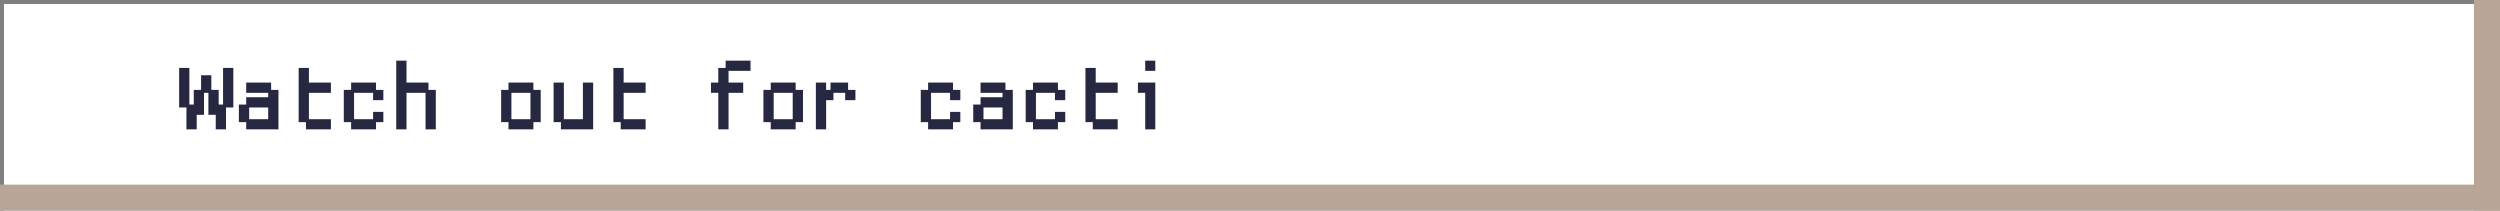 <svg width="1246" height="105" viewBox="0 0 1246 105" fill="none" xmlns="http://www.w3.org/2000/svg">
<rect x="0" y="0" width="1246" height="105" fill="#808080" stroke="none"/>
<rect width="1244" height="103" transform="translate(2 2)" fill="white"/>
<mask id="path-1-outside-1_6_1919" maskUnits="userSpaceOnUse" x="89" y="29.791" width="487" height="35" fill="black">
<rect fill="white" x="89" y="29.791" width="487" height="35"/>
<path d="M93.651 63.791V52.837H97.302V45.535H100.953V56.488H97.302V63.791H93.651ZM108.256 63.791V56.488H104.605V45.535H108.256V52.837H111.907V63.791H108.256ZM100.953 45.535V38.233H104.605V45.535H100.953ZM90 52.837V34.581H93.651V52.837H90ZM111.907 52.837V34.581H115.558V52.837H111.907ZM119.793 60.14V52.837H123.445V60.14H119.793ZM123.445 63.791V60.14H134.398V52.837H123.445V49.186H134.398V45.535H138.049V63.791H123.445ZM123.445 45.535V41.884H134.398V45.535H123.445ZM153.238 63.791V60.14H164.192V63.791H153.238ZM149.587 60.14V34.581H153.238V41.884H164.192V45.535H153.238V60.14H149.587ZM175.729 63.791V60.14H186.683V63.791H175.729ZM186.683 60.14V56.488H190.334V60.14H186.683ZM172.078 60.14V45.535H175.729V60.14H172.078ZM186.683 49.186V45.535H190.334V49.186H186.683ZM175.729 45.535V41.884H186.683V45.535H175.729ZM212.825 63.791V45.535H216.476V63.791H212.825ZM198.22 63.791V30.93H201.872V41.884H212.825V45.535H201.872V63.791H198.22ZM254.156 63.791V60.14H265.11V63.791H254.156ZM250.505 60.14V45.535H254.156V60.14H250.505ZM265.11 60.14V45.535H268.761V60.14H265.11ZM254.156 45.535V41.884H265.11V45.535H254.156ZM276.647 60.14V41.884H280.299V60.14H276.647ZM280.299 63.791V60.14H291.252V41.884H294.903V63.791H280.299ZM310.092 63.791V60.14H321.046V63.791H310.092ZM306.441 60.14V34.581H310.092V41.884H321.046V45.535H310.092V60.14H306.441ZM358.726 63.791V45.535H355.074V41.884H358.726V34.581H362.377V41.884H369.679V45.535H362.377V63.791H358.726ZM362.377 34.581V30.93H373.33V34.581H362.377ZM384.868 63.791V60.14H395.821V63.791H384.868ZM381.217 60.14V45.535H384.868V60.14H381.217ZM395.821 60.14V45.535H399.473V60.14H395.821ZM384.868 45.535V41.884H395.821V45.535H384.868ZM421.964 49.186V45.535H425.615V49.186H421.964ZM407.359 63.791V41.884H411.01V45.535H414.661V49.186H411.01V63.791H407.359ZM414.661 45.535V41.884H421.964V45.535H414.661ZM463.295 63.791V60.14H474.248V63.791H463.295ZM474.248 60.14V56.488H477.9V60.14H474.248ZM459.644 60.14V45.535H463.295V60.14H459.644ZM474.248 49.186V45.535H477.9V49.186H474.248ZM463.295 45.535V41.884H474.248V45.535H463.295ZM485.786 60.14V52.837H489.437V60.14H485.786ZM489.437 63.791V60.14H500.391V52.837H489.437V49.186H500.391V45.535H504.042V63.791H489.437ZM489.437 45.535V41.884H500.391V45.535H489.437ZM515.58 63.791V60.14H526.533V63.791H515.58ZM526.533 60.14V56.488H530.184V60.14H526.533ZM511.928 60.14V45.535H515.58V60.14H511.928ZM526.533 49.186V45.535H530.184V49.186H526.533ZM515.58 45.535V41.884H526.533V45.535H515.58ZM545.373 63.791V60.14H556.327V63.791H545.373ZM541.722 60.14V34.581H545.373V41.884H556.327V45.535H545.373V60.14H541.722ZM571.515 63.791V45.535H567.864V41.884H575.167V63.791H571.515ZM571.515 34.581V30.93H575.167V34.581H571.515Z"/>
</mask>
<path d="M93.651 63.791V52.837H97.302V45.535H100.953V56.488H97.302V63.791H93.651ZM108.256 63.791V56.488H104.605V45.535H108.256V52.837H111.907V63.791H108.256ZM100.953 45.535V38.233H104.605V45.535H100.953ZM90 52.837V34.581H93.651V52.837H90ZM111.907 52.837V34.581H115.558V52.837H111.907ZM119.793 60.14V52.837H123.445V60.14H119.793ZM123.445 63.791V60.14H134.398V52.837H123.445V49.186H134.398V45.535H138.049V63.791H123.445ZM123.445 45.535V41.884H134.398V45.535H123.445ZM153.238 63.791V60.14H164.192V63.791H153.238ZM149.587 60.14V34.581H153.238V41.884H164.192V45.535H153.238V60.14H149.587ZM175.729 63.791V60.14H186.683V63.791H175.729ZM186.683 60.14V56.488H190.334V60.14H186.683ZM172.078 60.14V45.535H175.729V60.14H172.078ZM186.683 49.186V45.535H190.334V49.186H186.683ZM175.729 45.535V41.884H186.683V45.535H175.729ZM212.825 63.791V45.535H216.476V63.791H212.825ZM198.22 63.791V30.93H201.872V41.884H212.825V45.535H201.872V63.791H198.22ZM254.156 63.791V60.14H265.11V63.791H254.156ZM250.505 60.14V45.535H254.156V60.14H250.505ZM265.11 60.14V45.535H268.761V60.14H265.11ZM254.156 45.535V41.884H265.11V45.535H254.156ZM276.647 60.14V41.884H280.299V60.14H276.647ZM280.299 63.791V60.14H291.252V41.884H294.903V63.791H280.299ZM310.092 63.791V60.14H321.046V63.791H310.092ZM306.441 60.14V34.581H310.092V41.884H321.046V45.535H310.092V60.14H306.441ZM358.726 63.791V45.535H355.074V41.884H358.726V34.581H362.377V41.884H369.679V45.535H362.377V63.791H358.726ZM362.377 34.581V30.93H373.33V34.581H362.377ZM384.868 63.791V60.14H395.821V63.791H384.868ZM381.217 60.14V45.535H384.868V60.14H381.217ZM395.821 60.14V45.535H399.473V60.14H395.821ZM384.868 45.535V41.884H395.821V45.535H384.868ZM421.964 49.186V45.535H425.615V49.186H421.964ZM407.359 63.791V41.884H411.01V45.535H414.661V49.186H411.01V63.791H407.359ZM414.661 45.535V41.884H421.964V45.535H414.661ZM463.295 63.791V60.14H474.248V63.791H463.295ZM474.248 60.14V56.488H477.9V60.14H474.248ZM459.644 60.14V45.535H463.295V60.14H459.644ZM474.248 49.186V45.535H477.9V49.186H474.248ZM463.295 45.535V41.884H474.248V45.535H463.295ZM485.786 60.14V52.837H489.437V60.14H485.786ZM489.437 63.791V60.14H500.391V52.837H489.437V49.186H500.391V45.535H504.042V63.791H489.437ZM489.437 45.535V41.884H500.391V45.535H489.437ZM515.58 63.791V60.14H526.533V63.791H515.58ZM526.533 60.14V56.488H530.184V60.14H526.533ZM511.928 60.14V45.535H515.58V60.14H511.928ZM526.533 49.186V45.535H530.184V49.186H526.533ZM515.58 45.535V41.884H526.533V45.535H515.58ZM545.373 63.791V60.14H556.327V63.791H545.373ZM541.722 60.14V34.581H545.373V41.884H556.327V45.535H545.373V60.14H541.722ZM571.515 63.791V45.535H567.864V41.884H575.167V63.791H571.515ZM571.515 34.581V30.93H575.167V34.581H571.515Z" fill="#252840"/>
<path d="M93.651 63.791H92.921V64.521H93.651V63.791ZM93.651 52.837V52.107H92.921V52.837H93.651ZM97.302 52.837V53.568H98.033V52.837H97.302ZM97.302 45.535V44.805H96.572V45.535H97.302ZM100.953 45.535H101.684V44.805H100.953V45.535ZM100.953 56.488V57.219H101.684V56.488H100.953ZM97.302 56.488V55.758H96.572V56.488H97.302ZM97.302 63.791V64.521H98.033V63.791H97.302ZM108.256 63.791H107.526V64.521H108.256V63.791ZM108.256 56.488H108.986V55.758H108.256V56.488ZM104.605 56.488H103.874V57.219H104.605V56.488ZM104.605 45.535V44.805H103.874V45.535H104.605ZM108.256 45.535H108.986V44.805H108.256V45.535ZM108.256 52.837H107.526V53.568H108.256V52.837ZM111.907 52.837H112.637V52.107H111.907V52.837ZM111.907 63.791V64.521H112.637V63.791H111.907ZM100.953 45.535H100.223V46.265H100.953V45.535ZM100.953 38.233V37.502H100.223V38.233H100.953ZM104.605 38.233H105.335V37.502H104.605V38.233ZM104.605 45.535V46.265H105.335V45.535H104.605ZM90 52.837H89.27V53.568H90V52.837ZM90 34.581V33.851H89.27V34.581H90ZM93.651 34.581H94.381V33.851H93.651V34.581ZM93.651 52.837V53.568H94.381V52.837H93.651ZM111.907 52.837H111.177V53.568H111.907V52.837ZM111.907 34.581V33.851H111.177V34.581H111.907ZM115.558 34.581H116.288V33.851H115.558V34.581ZM115.558 52.837V53.568H116.288V52.837H115.558ZM94.381 63.791V52.837H92.921V63.791H94.381ZM93.651 53.568H97.302V52.107H93.651V53.568ZM98.033 52.837V45.535H96.572V52.837H98.033ZM97.302 46.265H100.953V44.805H97.302V46.265ZM100.223 45.535V56.488H101.684V45.535H100.223ZM100.953 55.758H97.302V57.219H100.953V55.758ZM96.572 56.488V63.791H98.033V56.488H96.572ZM97.302 63.06H93.651V64.521H97.302V63.06ZM108.986 63.791V56.488H107.526V63.791H108.986ZM108.256 55.758H104.605V57.219H108.256V55.758ZM105.335 56.488V45.535H103.874V56.488H105.335ZM104.605 46.265H108.256V44.805H104.605V46.265ZM107.526 45.535V52.837H108.986V45.535H107.526ZM108.256 53.568H111.907V52.107H108.256V53.568ZM111.177 52.837V63.791H112.637V52.837H111.177ZM111.907 63.06H108.256V64.521H111.907V63.06ZM101.684 45.535V38.233H100.223V45.535H101.684ZM100.953 38.963H104.605V37.502H100.953V38.963ZM103.874 38.233V45.535H105.335V38.233H103.874ZM104.605 44.805H100.953V46.265H104.605V44.805ZM90.73 52.837V34.581H89.27V52.837H90.73ZM90 35.312H93.651V33.851H90V35.312ZM92.921 34.581V52.837H94.381V34.581H92.921ZM93.651 52.107H90V53.568H93.651V52.107ZM112.637 52.837V34.581H111.177V52.837H112.637ZM111.907 35.312H115.558V33.851H111.907V35.312ZM114.828 34.581V52.837H116.288V34.581H114.828ZM115.558 52.107H111.907V53.568H115.558V52.107ZM119.793 60.14H119.063V60.87H119.793V60.14ZM119.793 52.837V52.107H119.063V52.837H119.793ZM123.445 52.837H124.175V52.107H123.445V52.837ZM123.445 60.14V60.87H124.175V60.14H123.445ZM123.445 63.791H122.714V64.521H123.445V63.791ZM123.445 60.14V59.409H122.714V60.14H123.445ZM134.398 60.14V60.87H135.128V60.14H134.398ZM134.398 52.837H135.128V52.107H134.398V52.837ZM123.445 52.837H122.714V53.568H123.445V52.837ZM123.445 49.186V48.456H122.714V49.186H123.445ZM134.398 49.186V49.916H135.128V49.186H134.398ZM134.398 45.535V44.805H133.668V45.535H134.398ZM138.049 45.535H138.78V44.805H138.049V45.535ZM138.049 63.791V64.521H138.78V63.791H138.049ZM123.445 45.535H122.714V46.265H123.445V45.535ZM123.445 41.884V41.154H122.714V41.884H123.445ZM134.398 41.884H135.128V41.154H134.398V41.884ZM134.398 45.535V46.265H135.128V45.535H134.398ZM120.524 60.14V52.837H119.063V60.14H120.524ZM119.793 53.568H123.445V52.107H119.793V53.568ZM122.714 52.837V60.14H124.175V52.837H122.714ZM123.445 59.409H119.793V60.87H123.445V59.409ZM124.175 63.791V60.14H122.714V63.791H124.175ZM123.445 60.87H134.398V59.409H123.445V60.87ZM135.128 60.14V52.837H133.668V60.14H135.128ZM134.398 52.107H123.445V53.568H134.398V52.107ZM124.175 52.837V49.186H122.714V52.837H124.175ZM123.445 49.916H134.398V48.456H123.445V49.916ZM135.128 49.186V45.535H133.668V49.186H135.128ZM134.398 46.265H138.049V44.805H134.398V46.265ZM137.319 45.535V63.791H138.78V45.535H137.319ZM138.049 63.06H123.445V64.521H138.049V63.06ZM124.175 45.535V41.884H122.714V45.535H124.175ZM123.445 42.614H134.398V41.154H123.445V42.614ZM133.668 41.884V45.535H135.128V41.884H133.668ZM134.398 44.805H123.445V46.265H134.398V44.805ZM153.238 63.791H152.508V64.521H153.238V63.791ZM153.238 60.14V59.409H152.508V60.14H153.238ZM164.192 60.14H164.922V59.409H164.192V60.14ZM164.192 63.791V64.521H164.922V63.791H164.192ZM149.587 60.14H148.857V60.87H149.587V60.14ZM149.587 34.581V33.851H148.857V34.581H149.587ZM153.238 34.581H153.968V33.851H153.238V34.581ZM153.238 41.884H152.508V42.614H153.238V41.884ZM164.192 41.884H164.922V41.154H164.192V41.884ZM164.192 45.535V46.265H164.922V45.535H164.192ZM153.238 45.535V44.805H152.508V45.535H153.238ZM153.238 60.14V60.87H153.968V60.14H153.238ZM153.968 63.791V60.14H152.508V63.791H153.968ZM153.238 60.87H164.192V59.409H153.238V60.87ZM163.461 60.14V63.791H164.922V60.14H163.461ZM164.192 63.06H153.238V64.521H164.192V63.06ZM150.317 60.14V34.581H148.857V60.14H150.317ZM149.587 35.312H153.238V33.851H149.587V35.312ZM152.508 34.581V41.884H153.968V34.581H152.508ZM153.238 42.614H164.192V41.154H153.238V42.614ZM163.461 41.884V45.535H164.922V41.884H163.461ZM164.192 44.805H153.238V46.265H164.192V44.805ZM152.508 45.535V60.14H153.968V45.535H152.508ZM153.238 59.409H149.587V60.87H153.238V59.409ZM175.729 63.791H174.999V64.521H175.729V63.791ZM175.729 60.14V59.409H174.999V60.14H175.729ZM186.683 60.14H187.413V59.409H186.683V60.14ZM186.683 63.791V64.521H187.413V63.791H186.683ZM186.683 60.14H185.953V60.87H186.683V60.14ZM186.683 56.488V55.758H185.953V56.488H186.683ZM190.334 56.488H191.064V55.758H190.334V56.488ZM190.334 60.14V60.87H191.064V60.14H190.334ZM172.078 60.14H171.348V60.87H172.078V60.14ZM172.078 45.535V44.805H171.348V45.535H172.078ZM175.729 45.535H176.46V44.805H175.729V45.535ZM175.729 60.14V60.87H176.46V60.14H175.729ZM186.683 49.186H185.953V49.916H186.683V49.186ZM186.683 45.535V44.805H185.953V45.535H186.683ZM190.334 45.535H191.064V44.805H190.334V45.535ZM190.334 49.186V49.916H191.064V49.186H190.334ZM175.729 45.535H174.999V46.265H175.729V45.535ZM175.729 41.884V41.154H174.999V41.884H175.729ZM186.683 41.884H187.413V41.154H186.683V41.884ZM186.683 45.535V46.265H187.413V45.535H186.683ZM176.46 63.791V60.14H174.999V63.791H176.46ZM175.729 60.87H186.683V59.409H175.729V60.87ZM185.953 60.14V63.791H187.413V60.14H185.953ZM186.683 63.06H175.729V64.521H186.683V63.06ZM187.413 60.14V56.488H185.953V60.14H187.413ZM186.683 57.219H190.334V55.758H186.683V57.219ZM189.604 56.488V60.14H191.064V56.488H189.604ZM190.334 59.409H186.683V60.87H190.334V59.409ZM172.808 60.14V45.535H171.348V60.14H172.808ZM172.078 46.265H175.729V44.805H172.078V46.265ZM174.999 45.535V60.14H176.46V45.535H174.999ZM175.729 59.409H172.078V60.87H175.729V59.409ZM187.413 49.186V45.535H185.953V49.186H187.413ZM186.683 46.265H190.334V44.805H186.683V46.265ZM189.604 45.535V49.186H191.064V45.535H189.604ZM190.334 48.456H186.683V49.916H190.334V48.456ZM176.46 45.535V41.884H174.999V45.535H176.46ZM175.729 42.614H186.683V41.154H175.729V42.614ZM185.953 41.884V45.535H187.413V41.884H185.953ZM186.683 44.805H175.729V46.265H186.683V44.805ZM212.825 63.791H212.095V64.521H212.825V63.791ZM212.825 45.535V44.805H212.095V45.535H212.825ZM216.476 45.535H217.207V44.805H216.476V45.535ZM216.476 63.791V64.521H217.207V63.791H216.476ZM198.22 63.791H197.49V64.521H198.22V63.791ZM198.22 30.93V30.2H197.49V30.93H198.22ZM201.872 30.93H202.602V30.2H201.872V30.93ZM201.872 41.884H201.141V42.614H201.872V41.884ZM212.825 41.884H213.555V41.154H212.825V41.884ZM212.825 45.535V46.265H213.555V45.535H212.825ZM201.872 45.535V44.805H201.141V45.535H201.872ZM201.872 63.791V64.521H202.602V63.791H201.872ZM213.555 63.791V45.535H212.095V63.791H213.555ZM212.825 46.265H216.476V44.805H212.825V46.265ZM215.746 45.535V63.791H217.207V45.535H215.746ZM216.476 63.06H212.825V64.521H216.476V63.06ZM198.951 63.791V30.93H197.49V63.791H198.951ZM198.22 31.66H201.872V30.2H198.22V31.66ZM201.141 30.93V41.884H202.602V30.93H201.141ZM201.872 42.614H212.825V41.154H201.872V42.614ZM212.095 41.884V45.535H213.555V41.884H212.095ZM212.825 44.805H201.872V46.265H212.825V44.805ZM201.141 45.535V63.791H202.602V45.535H201.141ZM201.872 63.06H198.22V64.521H201.872V63.06ZM254.156 63.791H253.426V64.521H254.156V63.791ZM254.156 60.14V59.409H253.426V60.14H254.156ZM265.11 60.14H265.84V59.409H265.11V60.14ZM265.11 63.791V64.521H265.84V63.791H265.11ZM250.505 60.14H249.775V60.87H250.505V60.14ZM250.505 45.535V44.805H249.775V45.535H250.505ZM254.156 45.535H254.887V44.805H254.156V45.535ZM254.156 60.14V60.87H254.887V60.14H254.156ZM265.11 60.14H264.38V60.87H265.11V60.14ZM265.11 45.535V44.805H264.38V45.535H265.11ZM268.761 45.535H269.491V44.805H268.761V45.535ZM268.761 60.14V60.87H269.491V60.14H268.761ZM254.156 45.535H253.426V46.265H254.156V45.535ZM254.156 41.884V41.154H253.426V41.884H254.156ZM265.11 41.884H265.84V41.154H265.11V41.884ZM265.11 45.535V46.265H265.84V45.535H265.11ZM254.887 63.791V60.14H253.426V63.791H254.887ZM254.156 60.87H265.11V59.409H254.156V60.87ZM264.38 60.14V63.791H265.84V60.14H264.38ZM265.11 63.06H254.156V64.521H265.11V63.06ZM251.235 60.14V45.535H249.775V60.14H251.235ZM250.505 46.265H254.156V44.805H250.505V46.265ZM253.426 45.535V60.14H254.887V45.535H253.426ZM254.156 59.409H250.505V60.87H254.156V59.409ZM265.84 60.14V45.535H264.38V60.14H265.84ZM265.11 46.265H268.761V44.805H265.11V46.265ZM268.031 45.535V60.14H269.491V45.535H268.031ZM268.761 59.409H265.11V60.87H268.761V59.409ZM254.887 45.535V41.884H253.426V45.535H254.887ZM254.156 42.614H265.11V41.154H254.156V42.614ZM264.38 41.884V45.535H265.84V41.884H264.38ZM265.11 44.805H254.156V46.265H265.11V44.805ZM276.647 60.14H275.917V60.87H276.647V60.14ZM276.647 41.884V41.154H275.917V41.884H276.647ZM280.299 41.884H281.029V41.154H280.299V41.884ZM280.299 60.14V60.87H281.029V60.14H280.299ZM280.299 63.791H279.568V64.521H280.299V63.791ZM280.299 60.14V59.409H279.568V60.14H280.299ZM291.252 60.14V60.87H291.982V60.14H291.252ZM291.252 41.884V41.154H290.522V41.884H291.252ZM294.903 41.884H295.633V41.154H294.903V41.884ZM294.903 63.791V64.521H295.633V63.791H294.903ZM277.378 60.14V41.884H275.917V60.14H277.378ZM276.647 42.614H280.299V41.154H276.647V42.614ZM279.568 41.884V60.14H281.029V41.884H279.568ZM280.299 59.409H276.647V60.87H280.299V59.409ZM281.029 63.791V60.14H279.568V63.791H281.029ZM280.299 60.87H291.252V59.409H280.299V60.87ZM291.982 60.14V41.884H290.522V60.14H291.982ZM291.252 42.614H294.903V41.154H291.252V42.614ZM294.173 41.884V63.791H295.633V41.884H294.173ZM294.903 63.06H280.299V64.521H294.903V63.06ZM310.092 63.791H309.362V64.521H310.092V63.791ZM310.092 60.14V59.409H309.362V60.14H310.092ZM321.046 60.14H321.776V59.409H321.046V60.14ZM321.046 63.791V64.521H321.776V63.791H321.046ZM306.441 60.14H305.711V60.87H306.441V60.14ZM306.441 34.581V33.851H305.711V34.581H306.441ZM310.092 34.581H310.822V33.851H310.092V34.581ZM310.092 41.884H309.362V42.614H310.092V41.884ZM321.046 41.884H321.776V41.154H321.046V41.884ZM321.046 45.535V46.265H321.776V45.535H321.046ZM310.092 45.535V44.805H309.362V45.535H310.092ZM310.092 60.14V60.87H310.822V60.14H310.092ZM310.822 63.791V60.14H309.362V63.791H310.822ZM310.092 60.87H321.046V59.409H310.092V60.87ZM320.315 60.14V63.791H321.776V60.14H320.315ZM321.046 63.06H310.092V64.521H321.046V63.06ZM307.171 60.14V34.581H305.711V60.14H307.171ZM306.441 35.312H310.092V33.851H306.441V35.312ZM309.362 34.581V41.884H310.822V34.581H309.362ZM310.092 42.614H321.046V41.154H310.092V42.614ZM320.315 41.884V45.535H321.776V41.884H320.315ZM321.046 44.805H310.092V46.265H321.046V44.805ZM309.362 45.535V60.14H310.822V45.535H309.362ZM310.092 59.409H306.441V60.87H310.092V59.409ZM358.726 63.791H357.995V64.521H358.726V63.791ZM358.726 45.535H359.456V44.805H358.726V45.535ZM355.074 45.535H354.344V46.265H355.074V45.535ZM355.074 41.884V41.154H354.344V41.884H355.074ZM358.726 41.884V42.614H359.456V41.884H358.726ZM358.726 34.581V33.851H357.995V34.581H358.726ZM362.377 34.581H363.107V33.851H362.377V34.581ZM362.377 41.884H361.647V42.614H362.377V41.884ZM369.679 41.884H370.409V41.154H369.679V41.884ZM369.679 45.535V46.265H370.409V45.535H369.679ZM362.377 45.535V44.805H361.647V45.535H362.377ZM362.377 63.791V64.521H363.107V63.791H362.377ZM362.377 34.581H361.647V35.312H362.377V34.581ZM362.377 30.93V30.2H361.647V30.93H362.377ZM373.33 30.93H374.06V30.2H373.33V30.93ZM373.33 34.581V35.312H374.06V34.581H373.33ZM359.456 63.791V45.535H357.995V63.791H359.456ZM358.726 44.805H355.074V46.265H358.726V44.805ZM355.805 45.535V41.884H354.344V45.535H355.805ZM355.074 42.614H358.726V41.154H355.074V42.614ZM359.456 41.884V34.581H357.995V41.884H359.456ZM358.726 35.312H362.377V33.851H358.726V35.312ZM361.647 34.581V41.884H363.107V34.581H361.647ZM362.377 42.614H369.679V41.154H362.377V42.614ZM368.949 41.884V45.535H370.409V41.884H368.949ZM369.679 44.805H362.377V46.265H369.679V44.805ZM361.647 45.535V63.791H363.107V45.535H361.647ZM362.377 63.06H358.726V64.521H362.377V63.06ZM363.107 34.581V30.93H361.647V34.581H363.107ZM362.377 31.66H373.33V30.2H362.377V31.66ZM372.6 30.93V34.581H374.06V30.93H372.6ZM373.33 33.851H362.377V35.312H373.33V33.851ZM384.868 63.791H384.138V64.521H384.868V63.791ZM384.868 60.14V59.409H384.138V60.14H384.868ZM395.821 60.14H396.552V59.409H395.821V60.14ZM395.821 63.791V64.521H396.552V63.791H395.821ZM381.217 60.14H380.487V60.87H381.217V60.14ZM381.217 45.535V44.805H380.487V45.535H381.217ZM384.868 45.535H385.598V44.805H384.868V45.535ZM384.868 60.14V60.87H385.598V60.14H384.868ZM395.821 60.14H395.091V60.87H395.821V60.14ZM395.821 45.535V44.805H395.091V45.535H395.821ZM399.473 45.535H400.203V44.805H399.473V45.535ZM399.473 60.14V60.87H400.203V60.14H399.473ZM384.868 45.535H384.138V46.265H384.868V45.535ZM384.868 41.884V41.154H384.138V41.884H384.868ZM395.821 41.884H396.552V41.154H395.821V41.884ZM395.821 45.535V46.265H396.552V45.535H395.821ZM385.598 63.791V60.14H384.138V63.791H385.598ZM384.868 60.87H395.821V59.409H384.868V60.87ZM395.091 60.14V63.791H396.552V60.14H395.091ZM395.821 63.06H384.868V64.521H395.821V63.06ZM381.947 60.14V45.535H380.487V60.14H381.947ZM381.217 46.265H384.868V44.805H381.217V46.265ZM384.138 45.535V60.14H385.598V45.535H384.138ZM384.868 59.409H381.217V60.87H384.868V59.409ZM396.552 60.14V45.535H395.091V60.14H396.552ZM395.821 46.265H399.473V44.805H395.821V46.265ZM398.742 45.535V60.14H400.203V45.535H398.742ZM399.473 59.409H395.821V60.87H399.473V59.409ZM385.598 45.535V41.884H384.138V45.535H385.598ZM384.868 42.614H395.821V41.154H384.868V42.614ZM395.091 41.884V45.535H396.552V41.884H395.091ZM395.821 44.805H384.868V46.265H395.821V44.805ZM421.964 49.186H421.234V49.916H421.964V49.186ZM421.964 45.535V44.805H421.234V45.535H421.964ZM425.615 45.535H426.345V44.805H425.615V45.535ZM425.615 49.186V49.916H426.345V49.186H425.615ZM407.359 63.791H406.629V64.521H407.359V63.791ZM407.359 41.884V41.154H406.629V41.884H407.359ZM411.01 41.884H411.741V41.154H411.01V41.884ZM411.01 45.535H410.28V46.265H411.01V45.535ZM414.661 45.535H415.392V44.805H414.661V45.535ZM414.661 49.186V49.916H415.392V49.186H414.661ZM411.01 49.186V48.456H410.28V49.186H411.01ZM411.01 63.791V64.521H411.741V63.791H411.01ZM414.661 45.535H413.931V46.265H414.661V45.535ZM414.661 41.884V41.154H413.931V41.884H414.661ZM421.964 41.884H422.694V41.154H421.964V41.884ZM421.964 45.535V46.265H422.694V45.535H421.964ZM422.694 49.186V45.535H421.234V49.186H422.694ZM421.964 46.265H425.615V44.805H421.964V46.265ZM424.885 45.535V49.186H426.345V45.535H424.885ZM425.615 48.456H421.964V49.916H425.615V48.456ZM408.089 63.791V41.884H406.629V63.791H408.089ZM407.359 42.614H411.01V41.154H407.359V42.614ZM410.28 41.884V45.535H411.741V41.884H410.28ZM411.01 46.265H414.661V44.805H411.01V46.265ZM413.931 45.535V49.186H415.392V45.535H413.931ZM414.661 48.456H411.01V49.916H414.661V48.456ZM410.28 49.186V63.791H411.741V49.186H410.28ZM411.01 63.06H407.359V64.521H411.01V63.06ZM415.392 45.535V41.884H413.931V45.535H415.392ZM414.661 42.614H421.964V41.154H414.661V42.614ZM421.234 41.884V45.535H422.694V41.884H421.234ZM421.964 44.805H414.661V46.265H421.964V44.805ZM463.295 63.791H462.565V64.521H463.295V63.791ZM463.295 60.14V59.409H462.565V60.14H463.295ZM474.248 60.14H474.979V59.409H474.248V60.14ZM474.248 63.791V64.521H474.979V63.791H474.248ZM474.248 60.14H473.518V60.87H474.248V60.14ZM474.248 56.488V55.758H473.518V56.488H474.248ZM477.9 56.488H478.63V55.758H477.9V56.488ZM477.9 60.14V60.87H478.63V60.14H477.9ZM459.644 60.14H458.914V60.87H459.644V60.14ZM459.644 45.535V44.805H458.914V45.535H459.644ZM463.295 45.535H464.025V44.805H463.295V45.535ZM463.295 60.14V60.87H464.025V60.14H463.295ZM474.248 49.186H473.518V49.916H474.248V49.186ZM474.248 45.535V44.805H473.518V45.535H474.248ZM477.9 45.535H478.63V44.805H477.9V45.535ZM477.9 49.186V49.916H478.63V49.186H477.9ZM463.295 45.535H462.565V46.265H463.295V45.535ZM463.295 41.884V41.154H462.565V41.884H463.295ZM474.248 41.884H474.979V41.154H474.248V41.884ZM474.248 45.535V46.265H474.979V45.535H474.248ZM464.025 63.791V60.14H462.565V63.791H464.025ZM463.295 60.87H474.248V59.409H463.295V60.87ZM473.518 60.14V63.791H474.979V60.14H473.518ZM474.248 63.06H463.295V64.521H474.248V63.06ZM474.979 60.14V56.488H473.518V60.14H474.979ZM474.248 57.219H477.9V55.758H474.248V57.219ZM477.169 56.488V60.14H478.63V56.488H477.169ZM477.9 59.409H474.248V60.87H477.9V59.409ZM460.374 60.14V45.535H458.914V60.14H460.374ZM459.644 46.265H463.295V44.805H459.644V46.265ZM462.565 45.535V60.14H464.025V45.535H462.565ZM463.295 59.409H459.644V60.87H463.295V59.409ZM474.979 49.186V45.535H473.518V49.186H474.979ZM474.248 46.265H477.9V44.805H474.248V46.265ZM477.169 45.535V49.186H478.63V45.535H477.169ZM477.9 48.456H474.248V49.916H477.9V48.456ZM464.025 45.535V41.884H462.565V45.535H464.025ZM463.295 42.614H474.248V41.154H463.295V42.614ZM473.518 41.884V45.535H474.979V41.884H473.518ZM474.248 44.805H463.295V46.265H474.248V44.805ZM485.786 60.14H485.056V60.87H485.786V60.14ZM485.786 52.837V52.107H485.056V52.837H485.786ZM489.437 52.837H490.167V52.107H489.437V52.837ZM489.437 60.14V60.87H490.167V60.14H489.437ZM489.437 63.791H488.707V64.521H489.437V63.791ZM489.437 60.14V59.409H488.707V60.14H489.437ZM500.391 60.14V60.87H501.121V60.14H500.391ZM500.391 52.837H501.121V52.107H500.391V52.837ZM489.437 52.837H488.707V53.568H489.437V52.837ZM489.437 49.186V48.456H488.707V49.186H489.437ZM500.391 49.186V49.916H501.121V49.186H500.391ZM500.391 45.535V44.805H499.66V45.535H500.391ZM504.042 45.535H504.772V44.805H504.042V45.535ZM504.042 63.791V64.521H504.772V63.791H504.042ZM489.437 45.535H488.707V46.265H489.437V45.535ZM489.437 41.884V41.154H488.707V41.884H489.437ZM500.391 41.884H501.121V41.154H500.391V41.884ZM500.391 45.535V46.265H501.121V45.535H500.391ZM486.516 60.14V52.837H485.056V60.14H486.516ZM485.786 53.568H489.437V52.107H485.786V53.568ZM488.707 52.837V60.14H490.167V52.837H488.707ZM489.437 59.409H485.786V60.87H489.437V59.409ZM490.167 63.791V60.14H488.707V63.791H490.167ZM489.437 60.87H500.391V59.409H489.437V60.87ZM501.121 60.14V52.837H499.66V60.14H501.121ZM500.391 52.107H489.437V53.568H500.391V52.107ZM490.167 52.837V49.186H488.707V52.837H490.167ZM489.437 49.916H500.391V48.456H489.437V49.916ZM501.121 49.186V45.535H499.66V49.186H501.121ZM500.391 46.265H504.042V44.805H500.391V46.265ZM503.312 45.535V63.791H504.772V45.535H503.312ZM504.042 63.06H489.437V64.521H504.042V63.06ZM490.167 45.535V41.884H488.707V45.535H490.167ZM489.437 42.614H500.391V41.154H489.437V42.614ZM499.66 41.884V45.535H501.121V41.884H499.66ZM500.391 44.805H489.437V46.265H500.391V44.805ZM515.58 63.791H514.849V64.521H515.58V63.791ZM515.58 60.14V59.409H514.849V60.14H515.58ZM526.533 60.14H527.263V59.409H526.533V60.14ZM526.533 63.791V64.521H527.263V63.791H526.533ZM526.533 60.14H525.803V60.87H526.533V60.14ZM526.533 56.488V55.758H525.803V56.488H526.533ZM530.184 56.488H530.914V55.758H530.184V56.488ZM530.184 60.14V60.87H530.914V60.14H530.184ZM511.928 60.14H511.198V60.87H511.928V60.14ZM511.928 45.535V44.805H511.198V45.535H511.928ZM515.58 45.535H516.31V44.805H515.58V45.535ZM515.58 60.14V60.87H516.31V60.14H515.58ZM526.533 49.186H525.803V49.916H526.533V49.186ZM526.533 45.535V44.805H525.803V45.535H526.533ZM530.184 45.535H530.914V44.805H530.184V45.535ZM530.184 49.186V49.916H530.914V49.186H530.184ZM515.58 45.535H514.849V46.265H515.58V45.535ZM515.58 41.884V41.154H514.849V41.884H515.58ZM526.533 41.884H527.263V41.154H526.533V41.884ZM526.533 45.535V46.265H527.263V45.535H526.533ZM516.31 63.791V60.14H514.849V63.791H516.31ZM515.58 60.87H526.533V59.409H515.58V60.87ZM525.803 60.14V63.791H527.263V60.14H525.803ZM526.533 63.06H515.58V64.521H526.533V63.06ZM527.263 60.14V56.488H525.803V60.14H527.263ZM526.533 57.219H530.184V55.758H526.533V57.219ZM529.454 56.488V60.14H530.914V56.488H529.454ZM530.184 59.409H526.533V60.87H530.184V59.409ZM512.659 60.14V45.535H511.198V60.14H512.659ZM511.928 46.265H515.58V44.805H511.928V46.265ZM514.849 45.535V60.14H516.31V45.535H514.849ZM515.58 59.409H511.928V60.87H515.58V59.409ZM527.263 49.186V45.535H525.803V49.186H527.263ZM526.533 46.265H530.184V44.805H526.533V46.265ZM529.454 45.535V49.186H530.914V45.535H529.454ZM530.184 48.456H526.533V49.916H530.184V48.456ZM516.31 45.535V41.884H514.849V45.535H516.31ZM515.58 42.614H526.533V41.154H515.58V42.614ZM525.803 41.884V45.535H527.263V41.884H525.803ZM526.533 44.805H515.58V46.265H526.533V44.805ZM545.373 63.791H544.643V64.521H545.373V63.791ZM545.373 60.14V59.409H544.643V60.14H545.373ZM556.327 60.14H557.057V59.409H556.327V60.14ZM556.327 63.791V64.521H557.057V63.791H556.327ZM541.722 60.14H540.992V60.87H541.722V60.14ZM541.722 34.581V33.851H540.992V34.581H541.722ZM545.373 34.581H546.103V33.851H545.373V34.581ZM545.373 41.884H544.643V42.614H545.373V41.884ZM556.327 41.884H557.057V41.154H556.327V41.884ZM556.327 45.535V46.265H557.057V45.535H556.327ZM545.373 45.535V44.805H544.643V45.535H545.373ZM545.373 60.14V60.87H546.103V60.14H545.373ZM546.103 63.791V60.14H544.643V63.791H546.103ZM545.373 60.87H556.327V59.409H545.373V60.87ZM555.596 60.14V63.791H557.057V60.14H555.596ZM556.327 63.06H545.373V64.521H556.327V63.06ZM542.452 60.14V34.581H540.992V60.14H542.452ZM541.722 35.312H545.373V33.851H541.722V35.312ZM544.643 34.581V41.884H546.103V34.581H544.643ZM545.373 42.614H556.327V41.154H545.373V42.614ZM555.596 41.884V45.535H557.057V41.884H555.596ZM556.327 44.805H545.373V46.265H556.327V44.805ZM544.643 45.535V60.14H546.103V45.535H544.643ZM545.373 59.409H541.722V60.87H545.373V59.409ZM571.515 63.791H570.785V64.521H571.515V63.791ZM571.515 45.535H572.246V44.805H571.515V45.535ZM567.864 45.535H567.134V46.265H567.864V45.535ZM567.864 41.884V41.154H567.134V41.884H567.864ZM575.167 41.884H575.897V41.154H575.167V41.884ZM575.167 63.791V64.521H575.897V63.791H575.167ZM571.515 34.581H570.785V35.312H571.515V34.581ZM571.515 30.93V30.2H570.785V30.93H571.515ZM575.167 30.93H575.897V30.2H575.167V30.93ZM575.167 34.581V35.312H575.897V34.581H575.167ZM572.246 63.791V45.535H570.785V63.791H572.246ZM571.515 44.805H567.864V46.265H571.515V44.805ZM568.594 45.535V41.884H567.134V45.535H568.594ZM567.864 42.614H575.167V41.154H567.864V42.614ZM574.436 41.884V63.791H575.897V41.884H574.436ZM575.167 63.06H571.515V64.521H575.167V63.06ZM572.246 34.581V30.93H570.785V34.581H572.246ZM571.515 31.66H575.167V30.2H571.515V31.66ZM574.436 30.93V34.581H575.897V30.93H574.436ZM575.167 33.851H571.515V35.312H575.167V33.851Z" fill="#252840" mask="url(#path-1-outside-1_6_1919)"/>
<rect x="1233" width="13" height="105" fill="#B9A597"/>
<rect x="1246" y="92" width="13" height="1246" transform="rotate(90 1246 92)" fill="#B9A597"/>
</svg>
